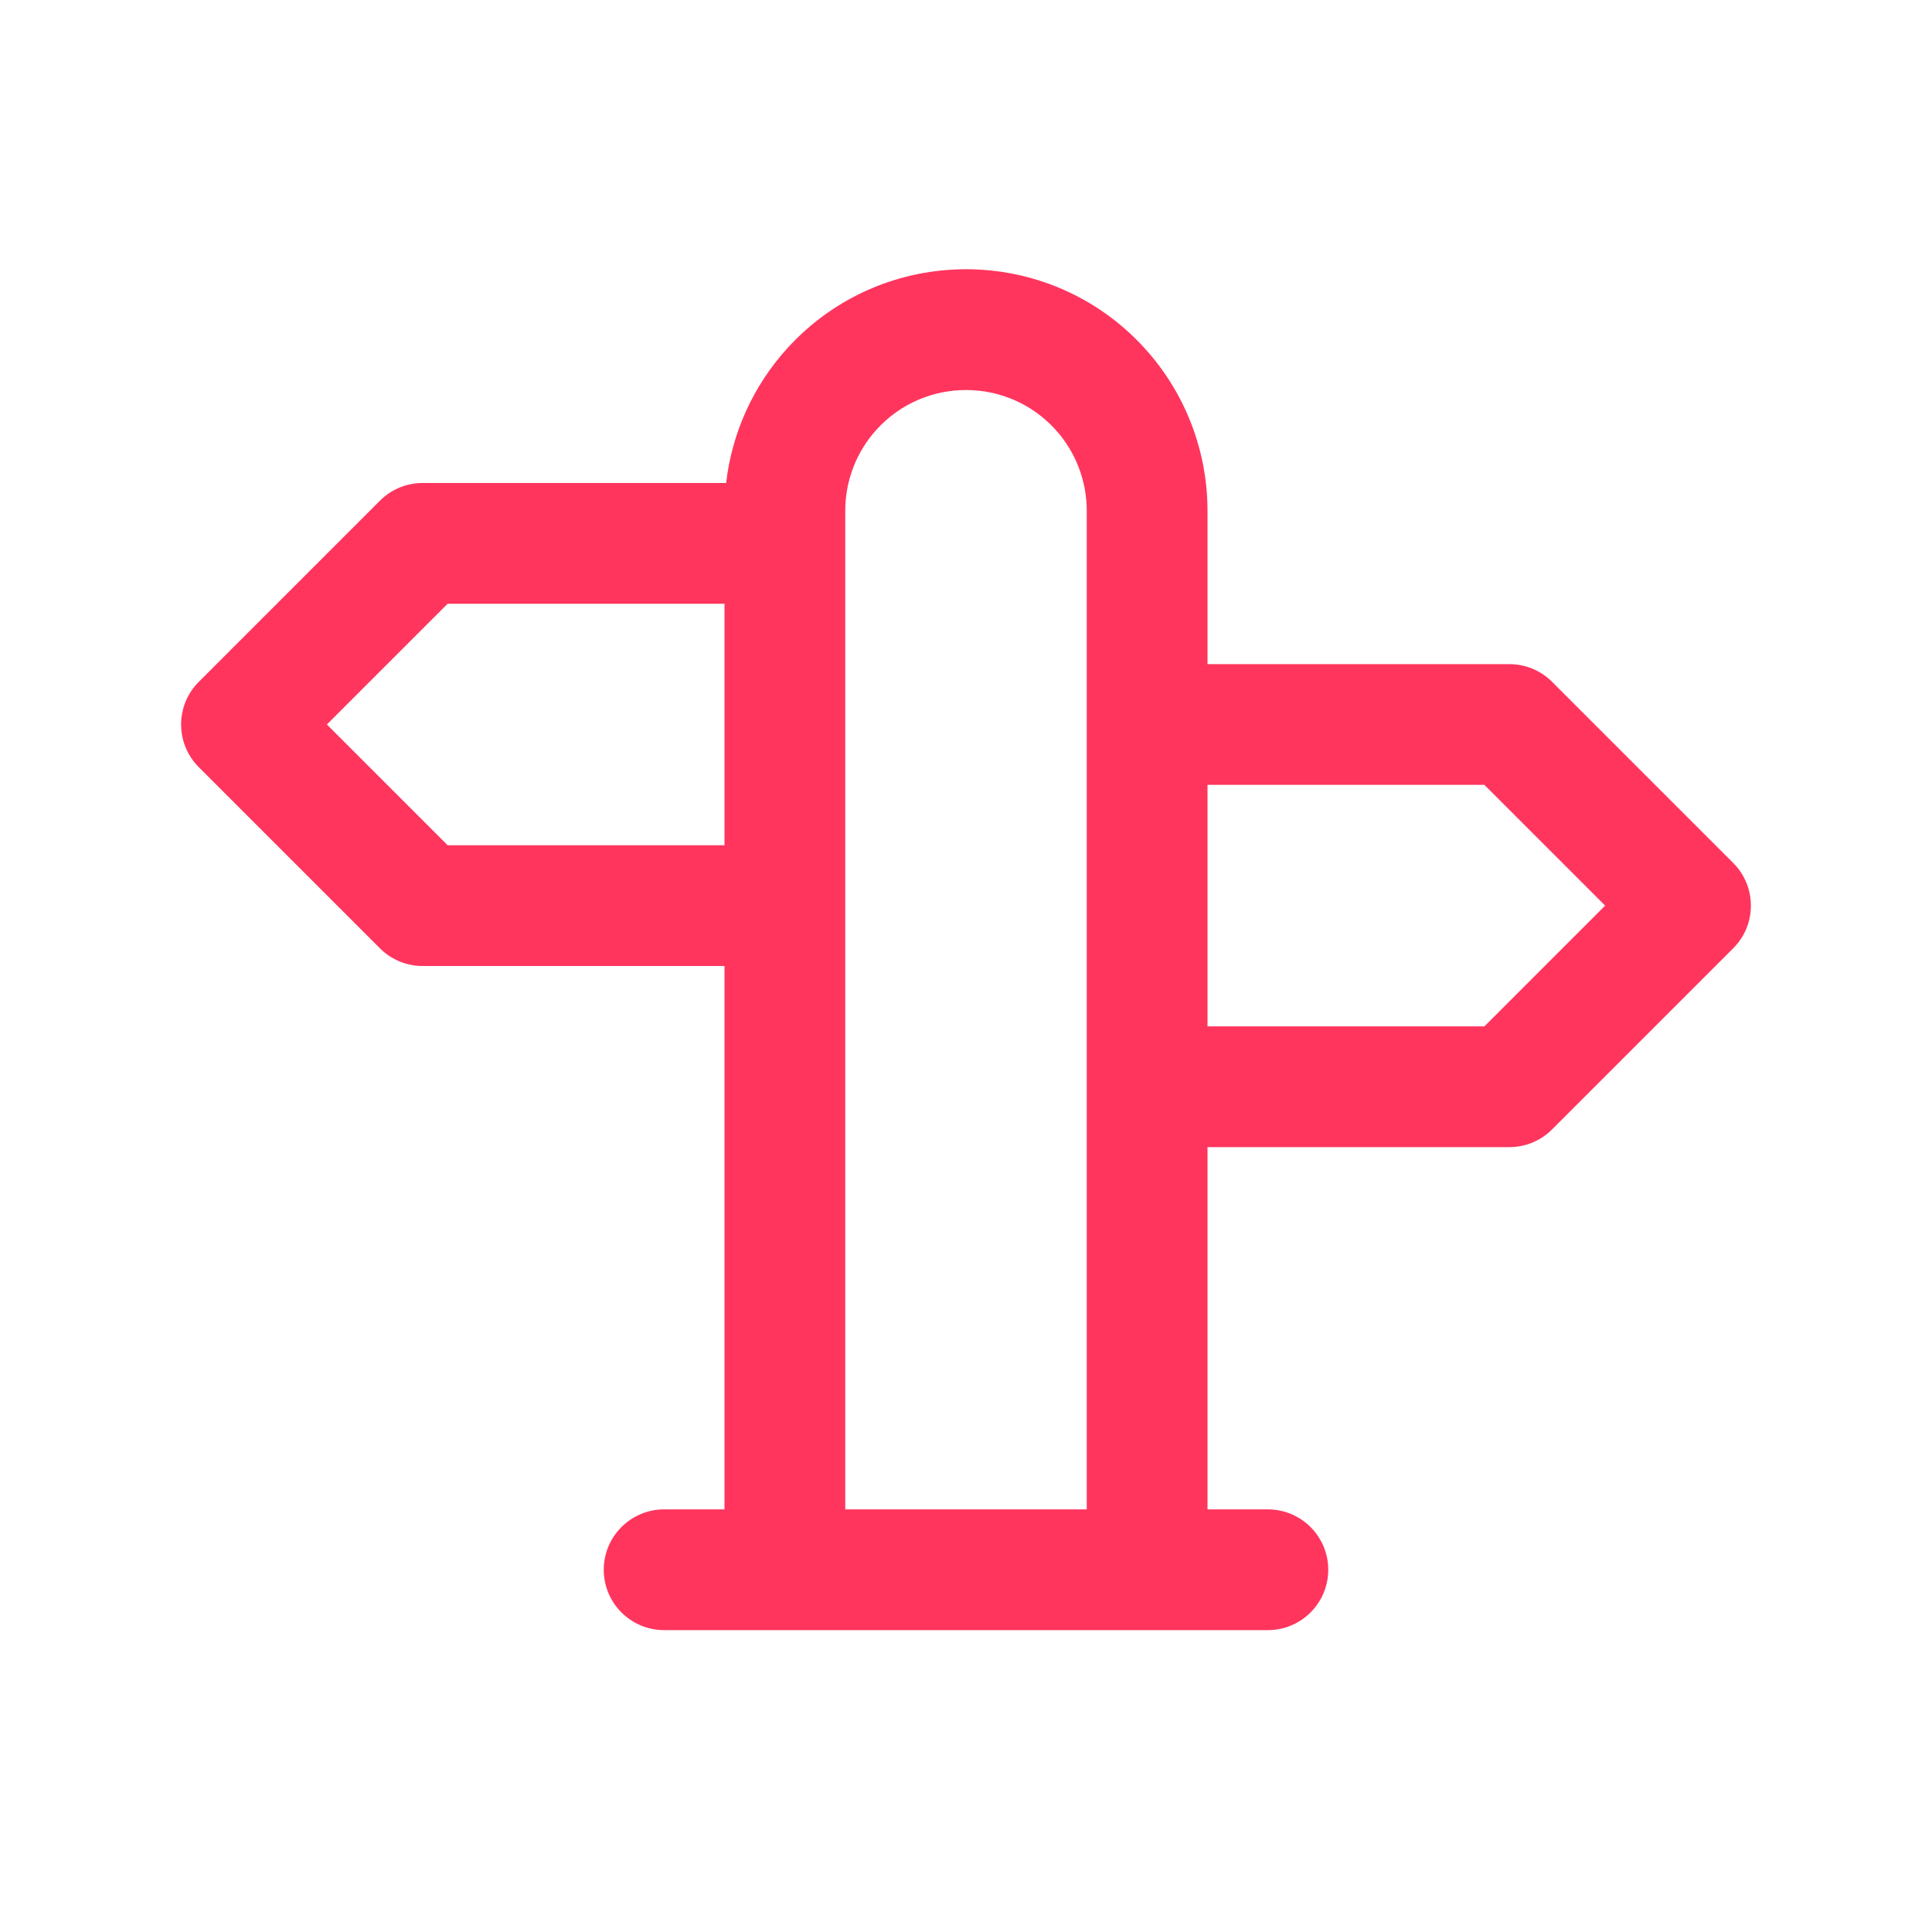 <svg width="32" height="32" viewBox="0 0 32 32" fill="none" xmlns="http://www.w3.org/2000/svg">
<path fill-rule="evenodd" clip-rule="evenodd" d="M20 19V25H21C21.552 25 22 25.448 22 26C22 26.552 21.552 27 21 27H19.003L19 27L18.997 27H13.003L13 27L12.997 27H11C10.448 27 10 26.552 10 26C10 25.448 10.448 25 11 25H12V16H7C6.735 16 6.48 15.895 6.293 15.707L3.293 12.707C2.902 12.317 2.902 11.683 3.293 11.293L6.293 8.293C6.48 8.105 6.735 8 7 8H12.027C12.122 7.172 12.475 6.391 13.04 5.769C14.627 4.023 17.373 4.023 18.96 5.769C19.629 6.505 20 7.465 20 8.46V11H25C25.265 11 25.52 11.105 25.707 11.293L28.707 14.293C29.098 14.683 29.098 15.317 28.707 15.707L25.707 18.707C25.52 18.895 25.265 19 25 19H20ZM14.52 7.114C15.314 6.242 16.686 6.242 17.48 7.114C17.815 7.483 18 7.962 18 8.46V25H14V8.46C14 7.962 14.185 7.483 14.52 7.114ZM20 13H24.586L26.586 15L24.586 17H20V13ZM7.414 10H12V14H7.414L5.414 12L7.414 10Z" fill="#FF355E"/>
</svg>
